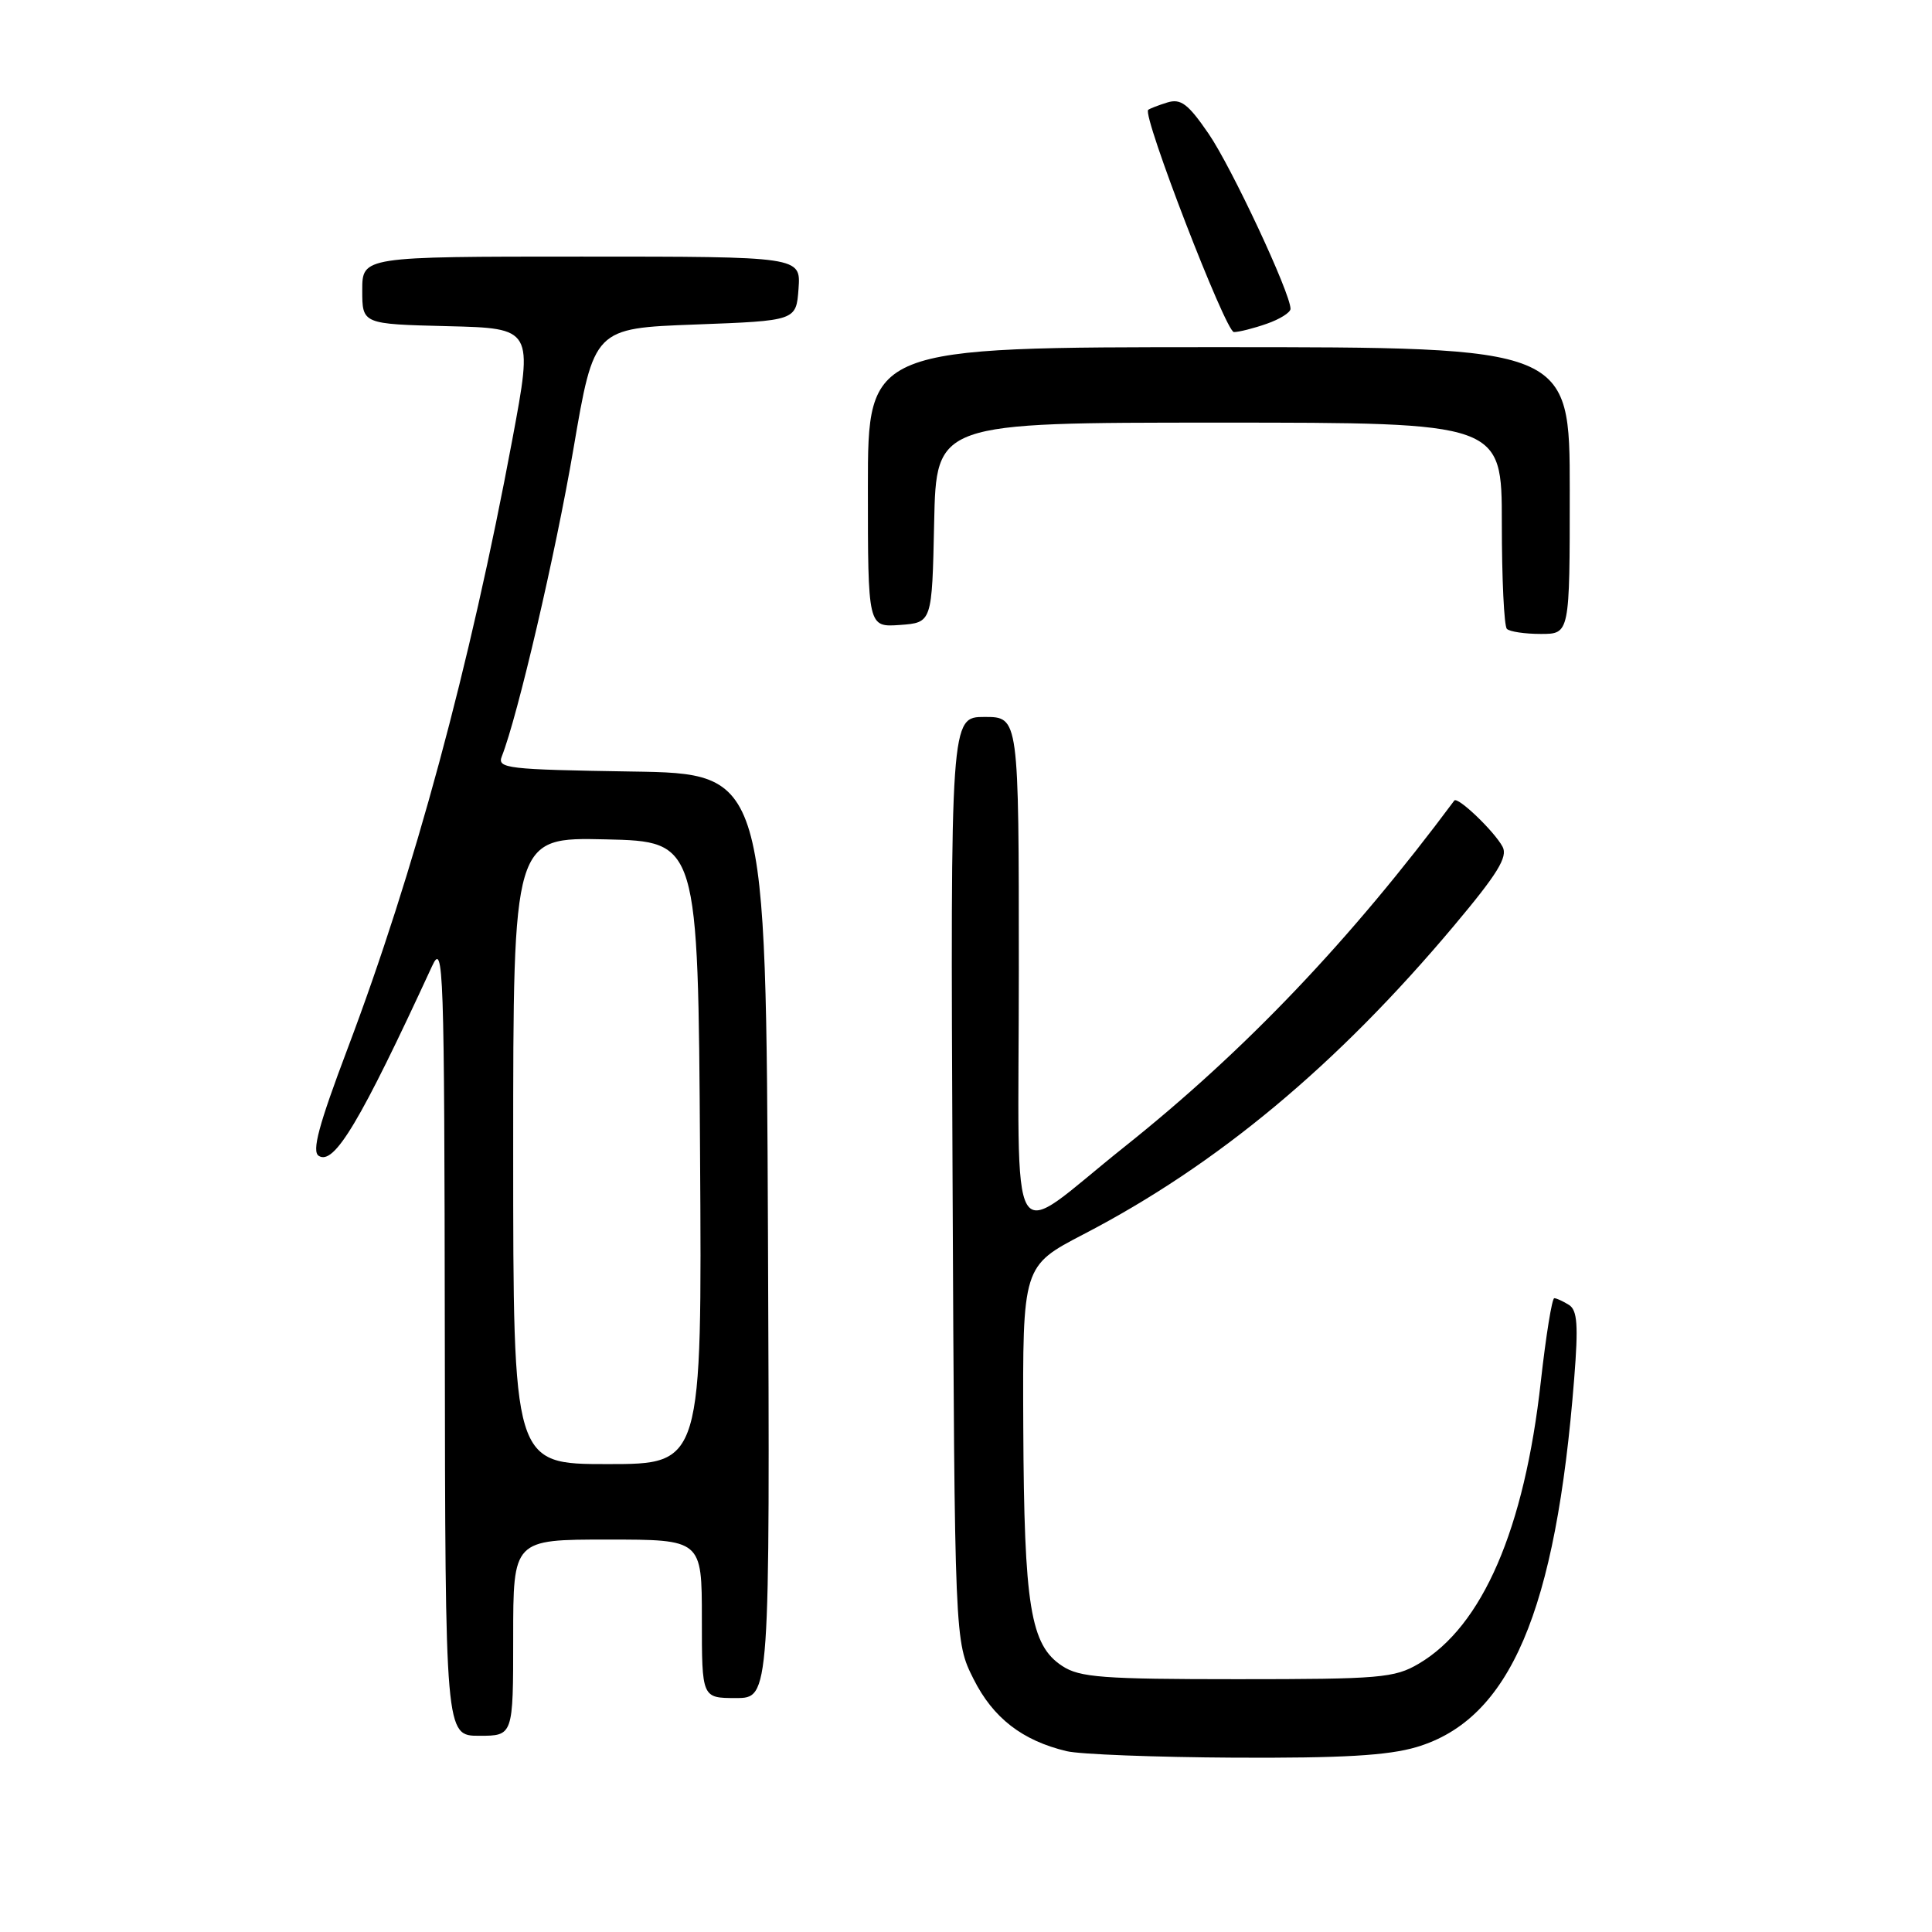 <?xml version="1.0" encoding="UTF-8" standalone="no"?>
<!DOCTYPE svg PUBLIC "-//W3C//DTD SVG 1.1//EN" "http://www.w3.org/Graphics/SVG/1.1/DTD/svg11.dtd" >
<svg xmlns="http://www.w3.org/2000/svg" xmlns:xlink="http://www.w3.org/1999/xlink" version="1.1" viewBox="0 0 256 256">
 <g >
 <path fill="currentColor"
d=" M 187.69 231.50 C 200.07 227.82 206.16 213.59 208.59 182.65 C 209.15 175.59 209.01 173.62 207.90 172.91 C 207.13 172.43 206.25 172.02 205.95 172.02 C 205.65 172.01 204.85 176.96 204.17 183.03 C 202.00 202.62 196.43 215.49 187.99 220.45 C 184.78 222.34 182.86 222.50 163.96 222.50 C 146.09 222.50 143.06 222.27 140.75 220.75 C 136.53 217.99 135.70 212.87 135.59 189.12 C 135.50 167.75 135.50 167.75 143.59 163.54 C 161.29 154.35 177.15 141.14 192.63 122.70 C 198.44 115.79 199.82 113.54 199.10 112.20 C 197.99 110.13 193.13 105.49 192.70 106.08 C 178.97 124.54 165.03 139.18 149.02 151.94 C 133.20 164.54 135.00 167.55 135.00 128.54 C 135.00 95.00 135.00 95.00 130.47 95.00 C 125.94 95.00 125.94 95.00 126.22 156.25 C 126.50 217.50 126.50 217.50 129.00 222.48 C 131.59 227.64 135.46 230.64 141.34 232.04 C 143.08 232.46 153.08 232.84 163.57 232.90 C 177.86 232.97 183.90 232.62 187.69 231.50 Z  M 68.00 217.00 C 68.00 204.00 68.00 204.00 80.50 204.00 C 93.00 204.00 93.00 204.00 93.00 214.50 C 93.00 225.00 93.00 225.00 97.51 225.00 C 102.02 225.00 102.02 225.00 101.76 163.75 C 101.50 102.50 101.50 102.50 83.65 102.23 C 67.21 101.97 65.86 101.82 66.49 100.23 C 68.60 94.89 73.61 73.38 75.98 59.50 C 78.71 43.50 78.71 43.50 92.11 43.00 C 105.50 42.50 105.50 42.50 105.81 38.25 C 106.11 34.00 106.11 34.00 77.06 34.00 C 48.00 34.00 48.00 34.00 48.00 38.47 C 48.00 42.94 48.00 42.94 59.32 43.22 C 70.64 43.50 70.64 43.50 67.89 58.22 C 62.27 88.30 54.90 115.54 46.06 138.94 C 42.22 149.11 41.29 152.57 42.24 153.16 C 44.28 154.44 47.72 148.68 57.26 128.00 C 58.77 124.72 58.88 127.89 58.94 177.25 C 59.00 230.00 59.00 230.00 63.50 230.00 C 68.00 230.00 68.00 230.00 68.00 217.00 Z  M 208.00 65.00 C 208.00 46.00 208.00 46.00 161.50 46.00 C 115.00 46.00 115.00 46.00 115.00 64.56 C 115.00 83.11 115.00 83.11 119.25 82.81 C 123.50 82.50 123.50 82.50 123.78 69.25 C 124.06 56.00 124.06 56.00 161.53 56.00 C 199.00 56.00 199.00 56.00 199.00 69.33 C 199.00 76.67 199.30 82.97 199.67 83.33 C 200.03 83.70 202.06 84.00 204.17 84.00 C 208.00 84.00 208.00 84.00 208.00 65.00 Z  M 167.85 42.90 C 169.58 42.30 171.00 41.41 171.00 40.92 C 171.00 38.85 163.17 22.11 160.14 17.71 C 157.42 13.75 156.47 13.03 154.67 13.58 C 153.48 13.95 152.34 14.39 152.14 14.56 C 151.33 15.29 162.41 44.00 163.50 44.00 C 164.16 44.00 166.12 43.51 167.85 42.90 Z  M 68.00 152.47 C 68.00 110.94 68.00 110.94 80.25 111.22 C 92.50 111.50 92.50 111.50 92.76 152.75 C 93.02 194.00 93.02 194.00 80.51 194.00 C 68.00 194.00 68.00 194.00 68.00 152.47 Z "/>
</g>
</svg>